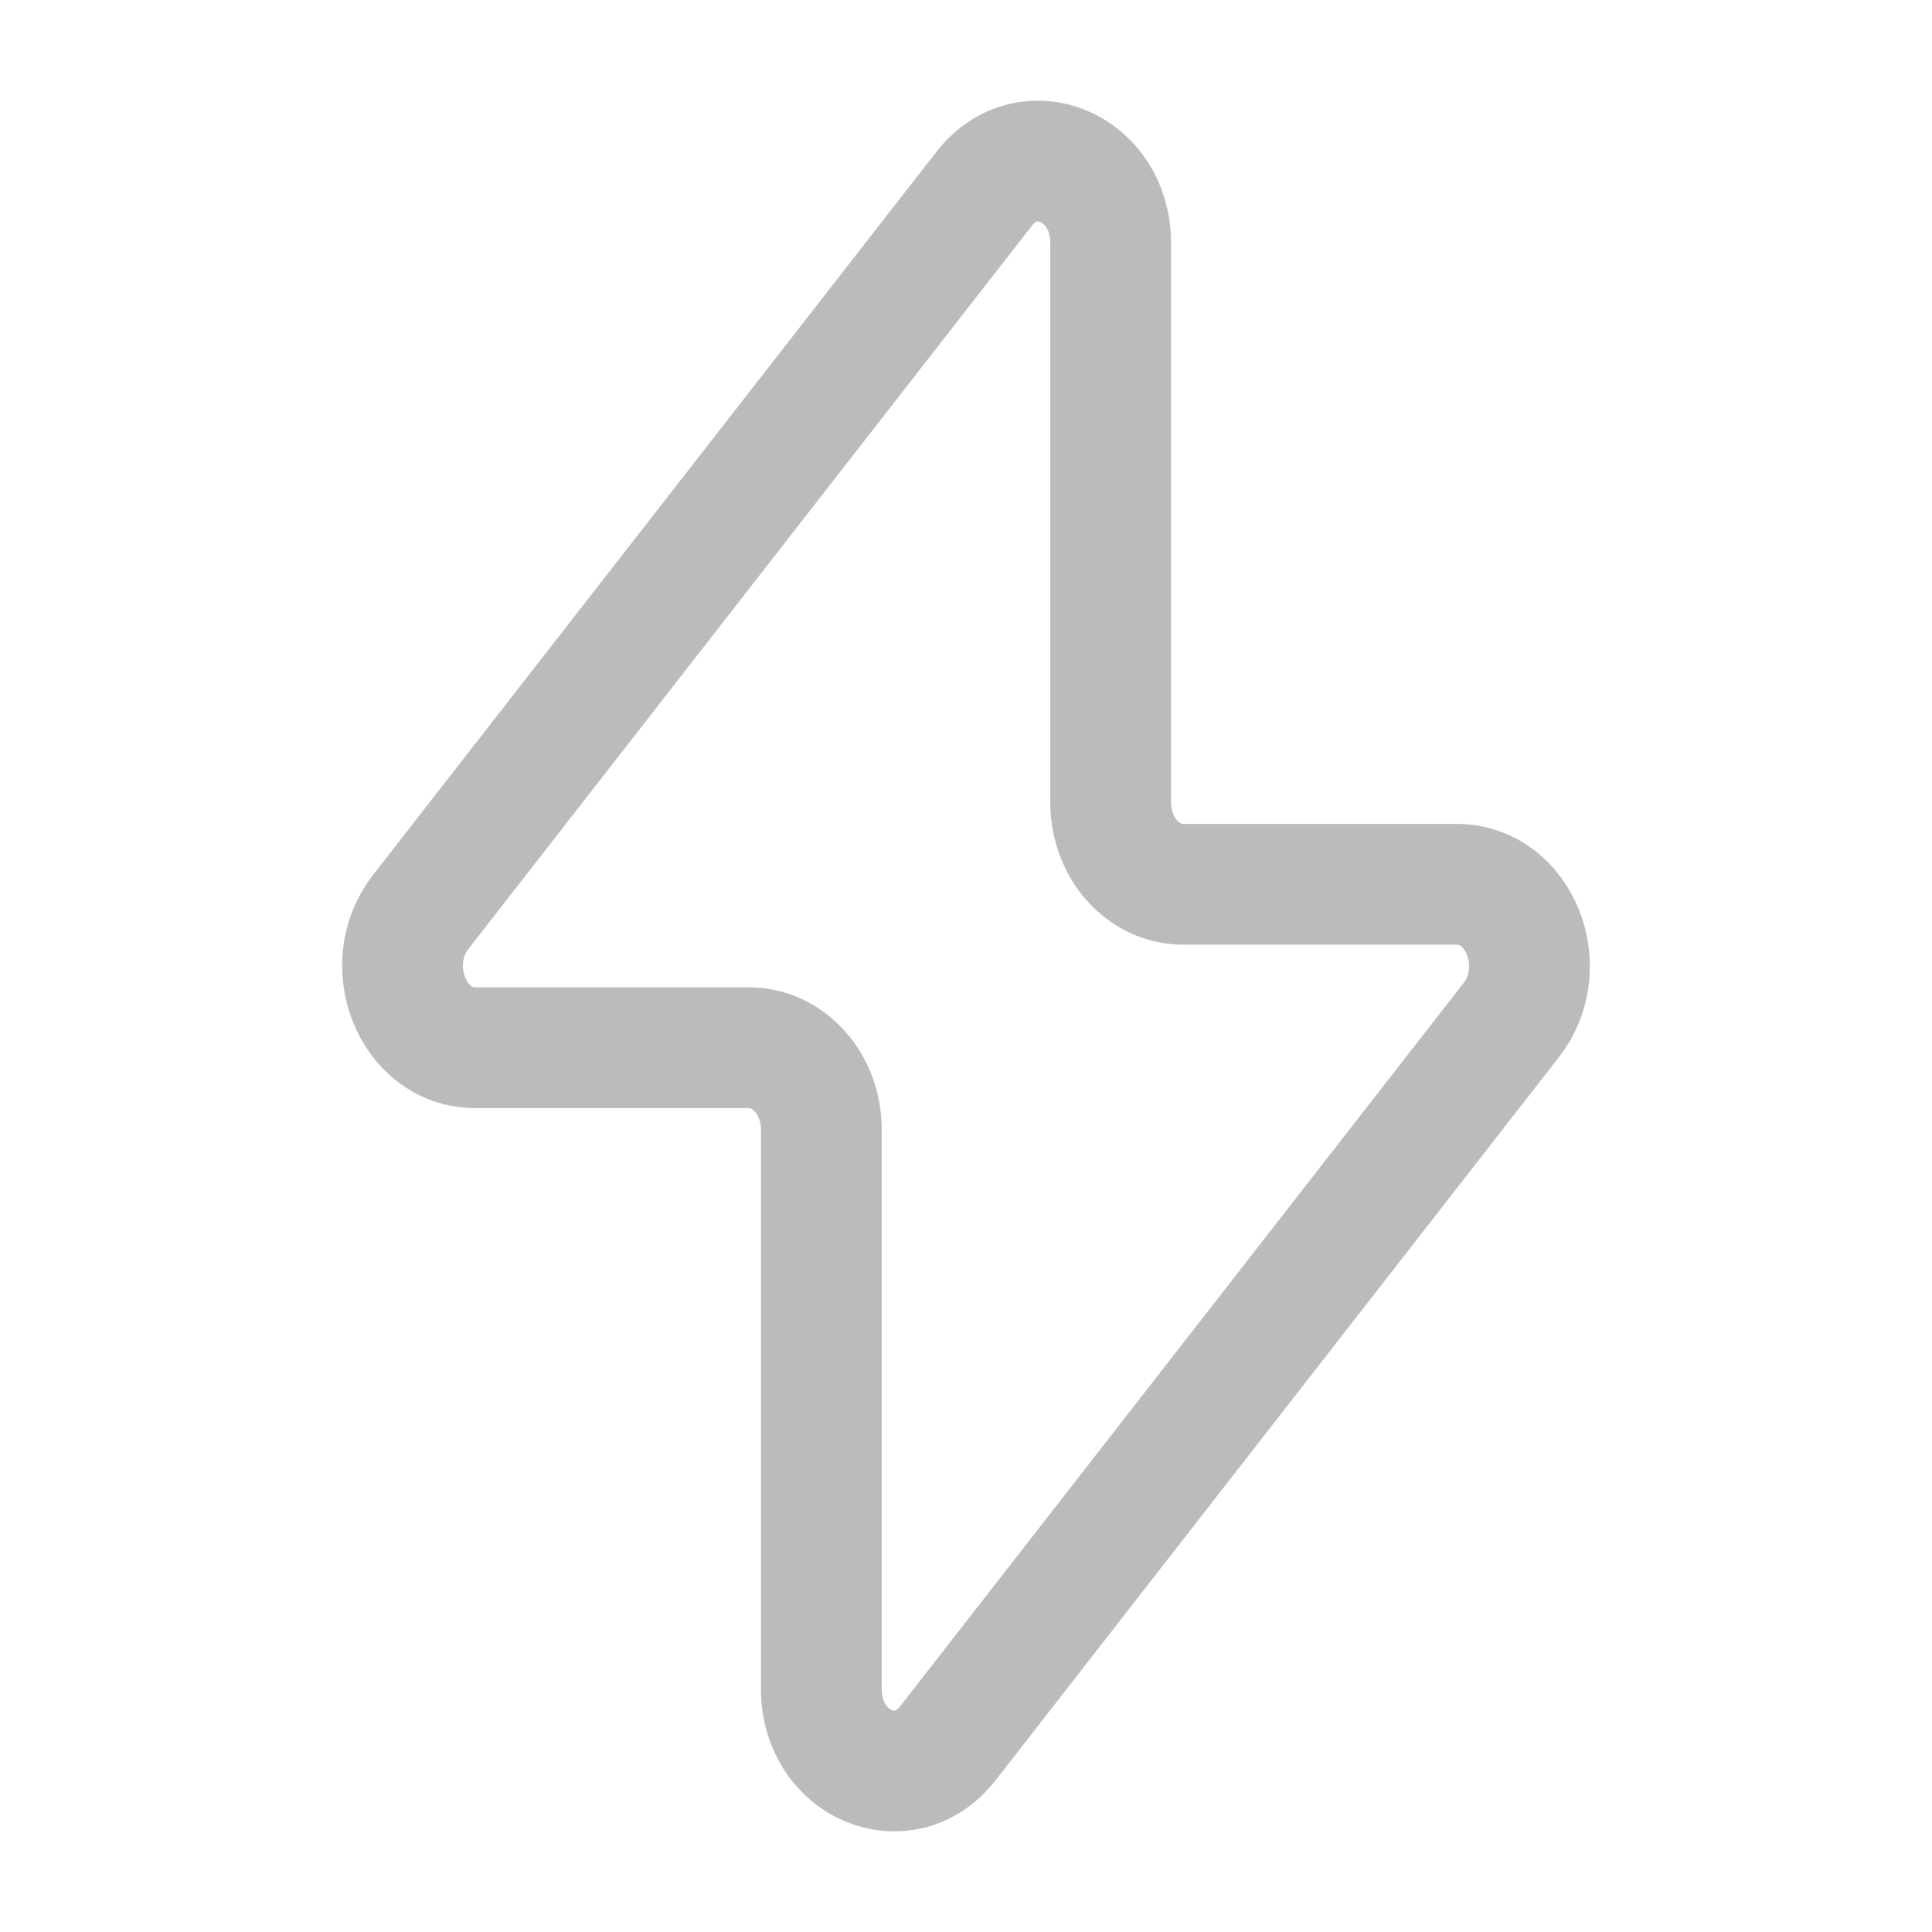 <svg width="24" height="24" viewBox="0 0 24 24" fill="none" xmlns="http://www.w3.org/2000/svg">
<path d="M5.226 11.329L12.224 2.347C12.771 1.644 13.797 2.081 13.797 3.017V9.97C13.797 10.53 14.2 10.985 14.696 10.985H18.1C18.873 10.985 19.285 12.015 18.774 12.671L11.776 21.654C11.229 22.356 10.203 21.919 10.203 20.983V14.03C10.203 13.47 9.8 13.015 9.304 13.015H5.9C5.127 13.015 4.715 11.985 5.226 11.329Z" stroke="#BBBBBB" stroke-width="1.5" stroke-linecap="round" stroke-linejoin="round"/>
</svg>
